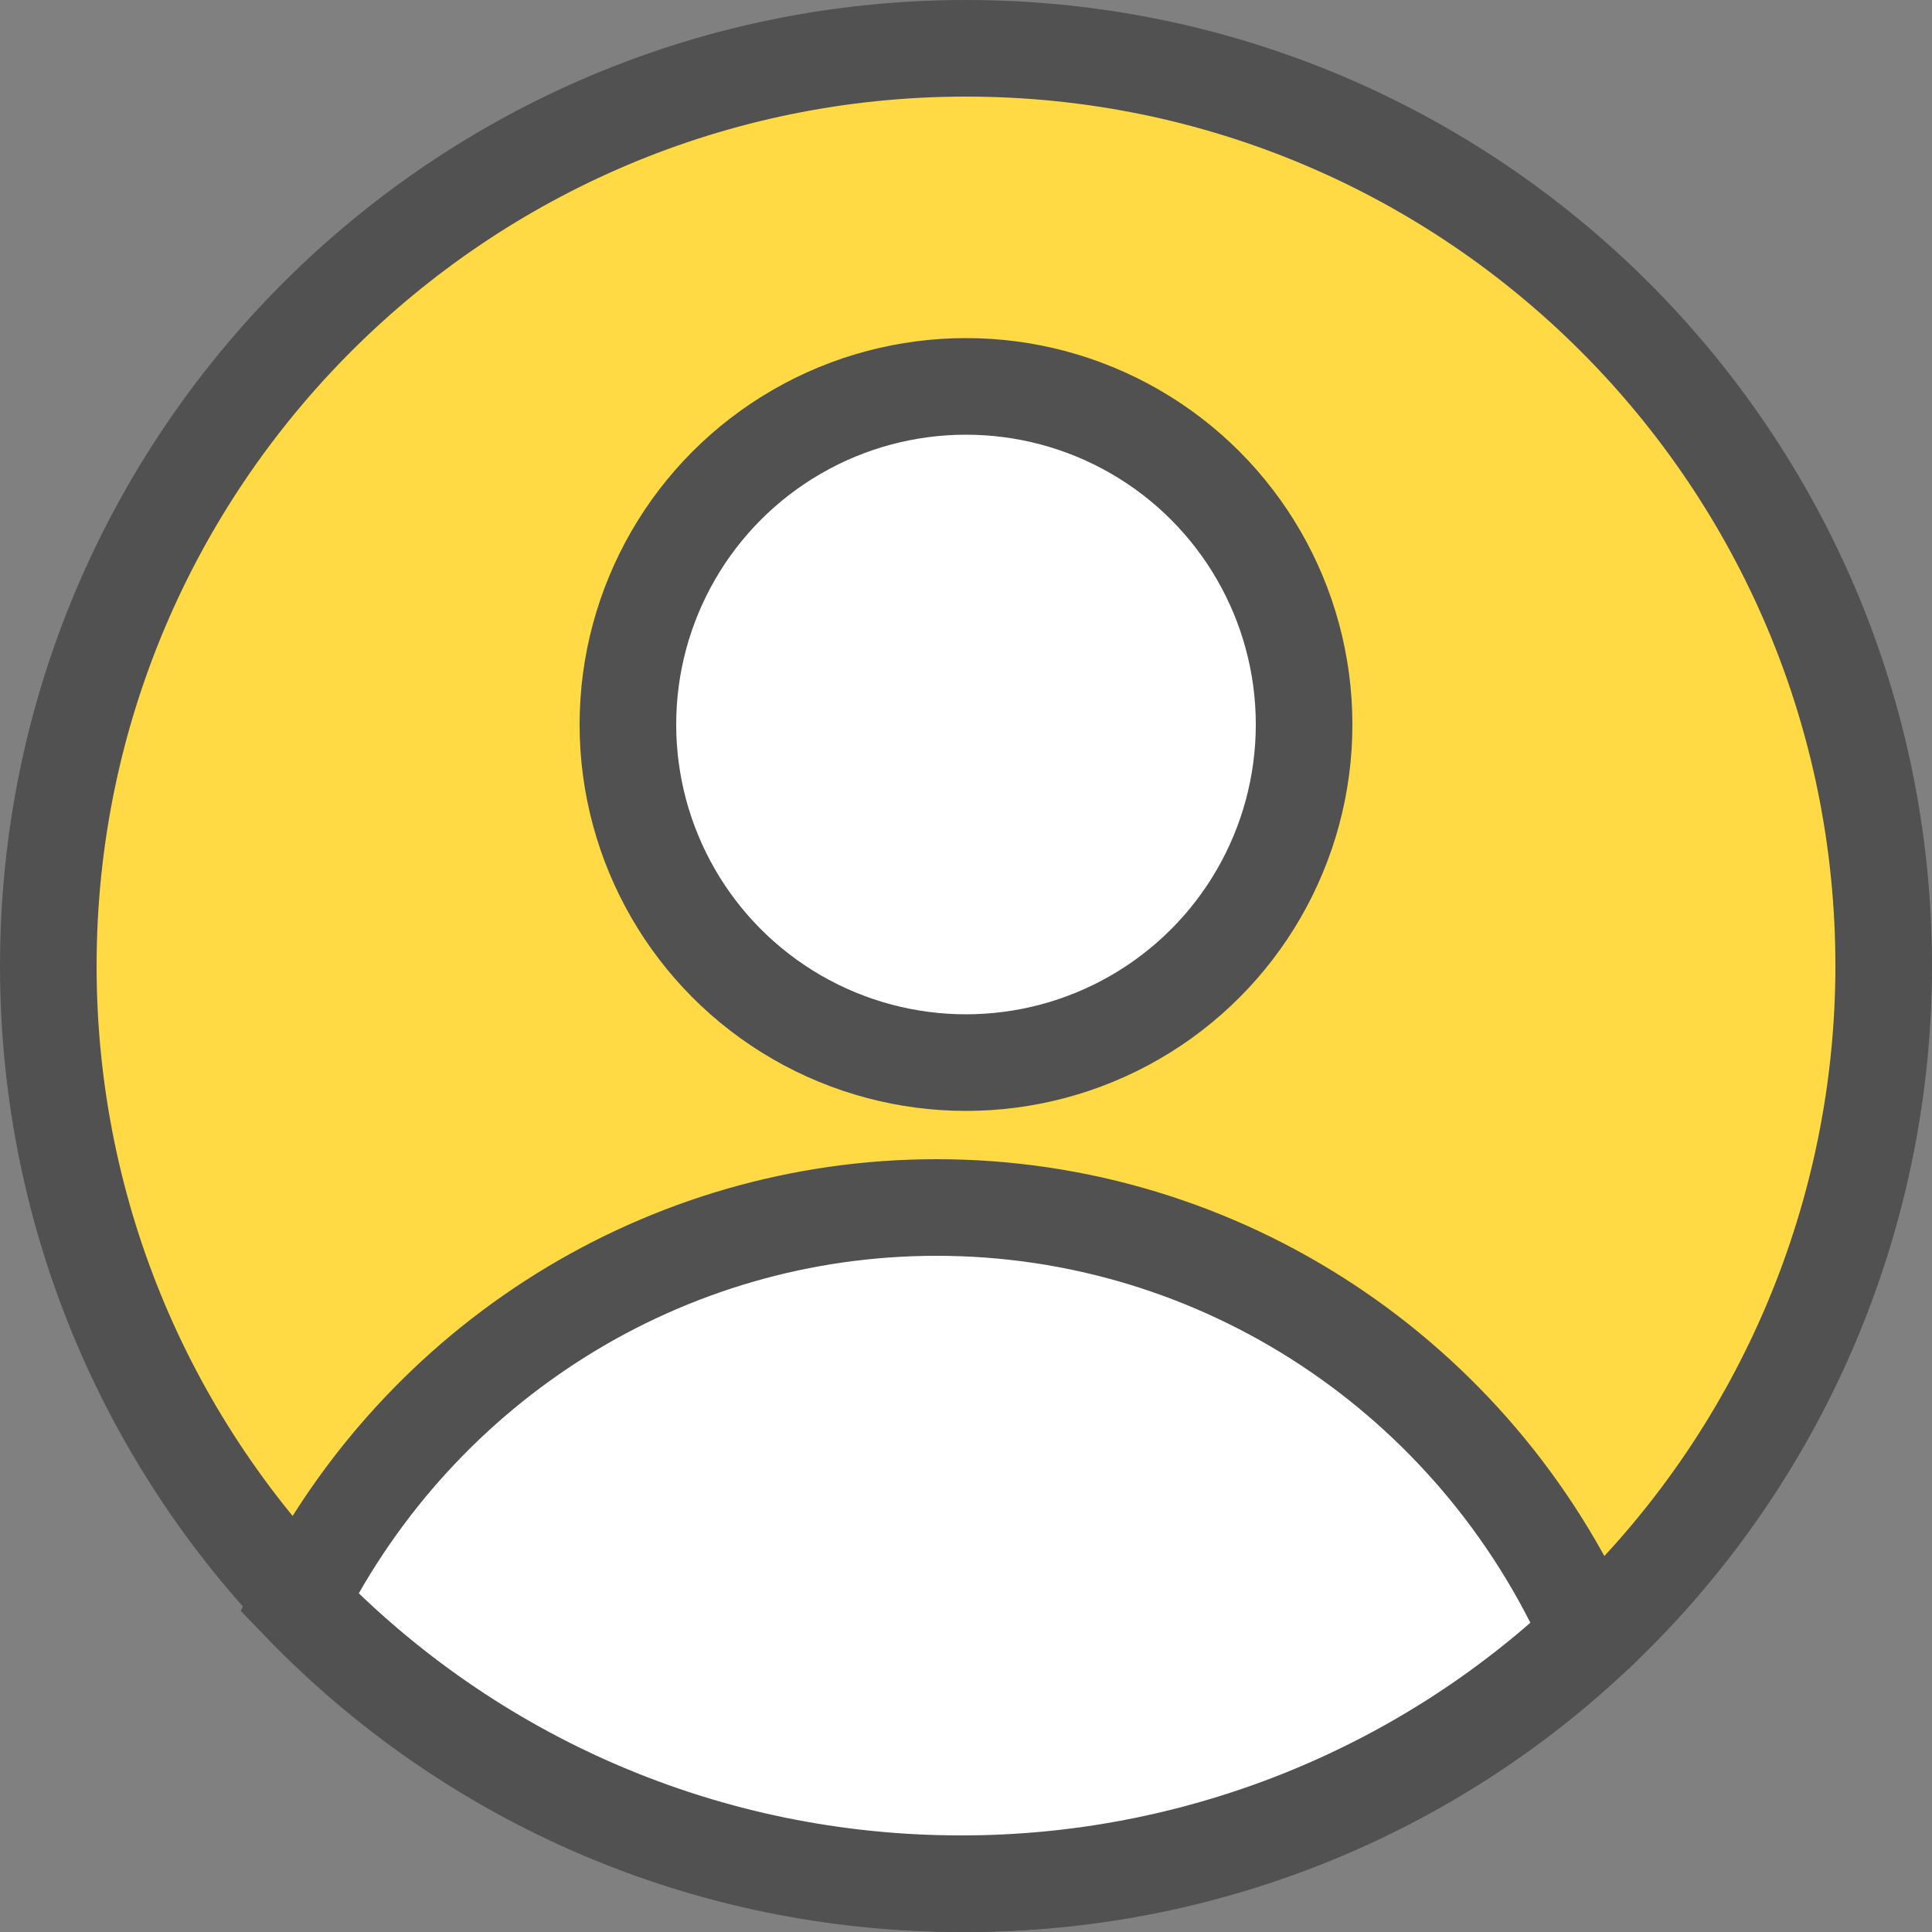 <?xml version="1.0" encoding="UTF-8"?>
<svg width="40px" height="40px" viewBox="0 0 40 40" version="1.1" xmlns="http://www.w3.org/2000/svg" xmlns:xlink="http://www.w3.org/1999/xlink">
    <rect x="0" y="0" width="40" height="40" fill="#808080" stroke="none"/>
    <!-- Generator: Sketch 50.2 (55047) - http://www.bohemiancoding.com/sketch -->
    <title>我的1 copy</title>
    <desc>Created with Sketch.</desc>
    <defs></defs>
    <g id="作文精批" stroke="none" stroke-width="1" fill="none" fill-rule="evenodd">
        <g id="底部icon" transform="translate(-655, -1186)" stroke="#515151" stroke-width="2">
            <g id="我的1-copy" transform="translate(654, 1185)">
                <path d="M34.306,34.559 L34.307,34.559 C37.946,30.985 39.997,26.1 40,21 C40,10.507 31.493,2 21,2 C10.509,2 2,10.509 2,21 C2,31.493 10.507,40 21.001,40 C25.979,40.005 30.758,38.051 34.306,34.559 Z" id="Shape-Copy" fill="#FFDA44" fill-rule="nonzero"></path>
                <path d="M7.196,34.169 C10.748,37.864 15.647,40 20.893,40 C25.735,40.005 30.391,38.155 33.907,34.839 C31.539,29.519 26.288,26 20.392,26 C14.76,26 9.704,29.209 7.196,34.169 Z" id="Combined-Shape-Copy-2" fill="#FFFFFF" fill-rule="nonzero"></path>
                <circle id="Oval-2-Copy" fill="#FFFFFF" cx="21" cy="16" r="7"></circle>
            </g>
        </g>
    </g>
</svg>